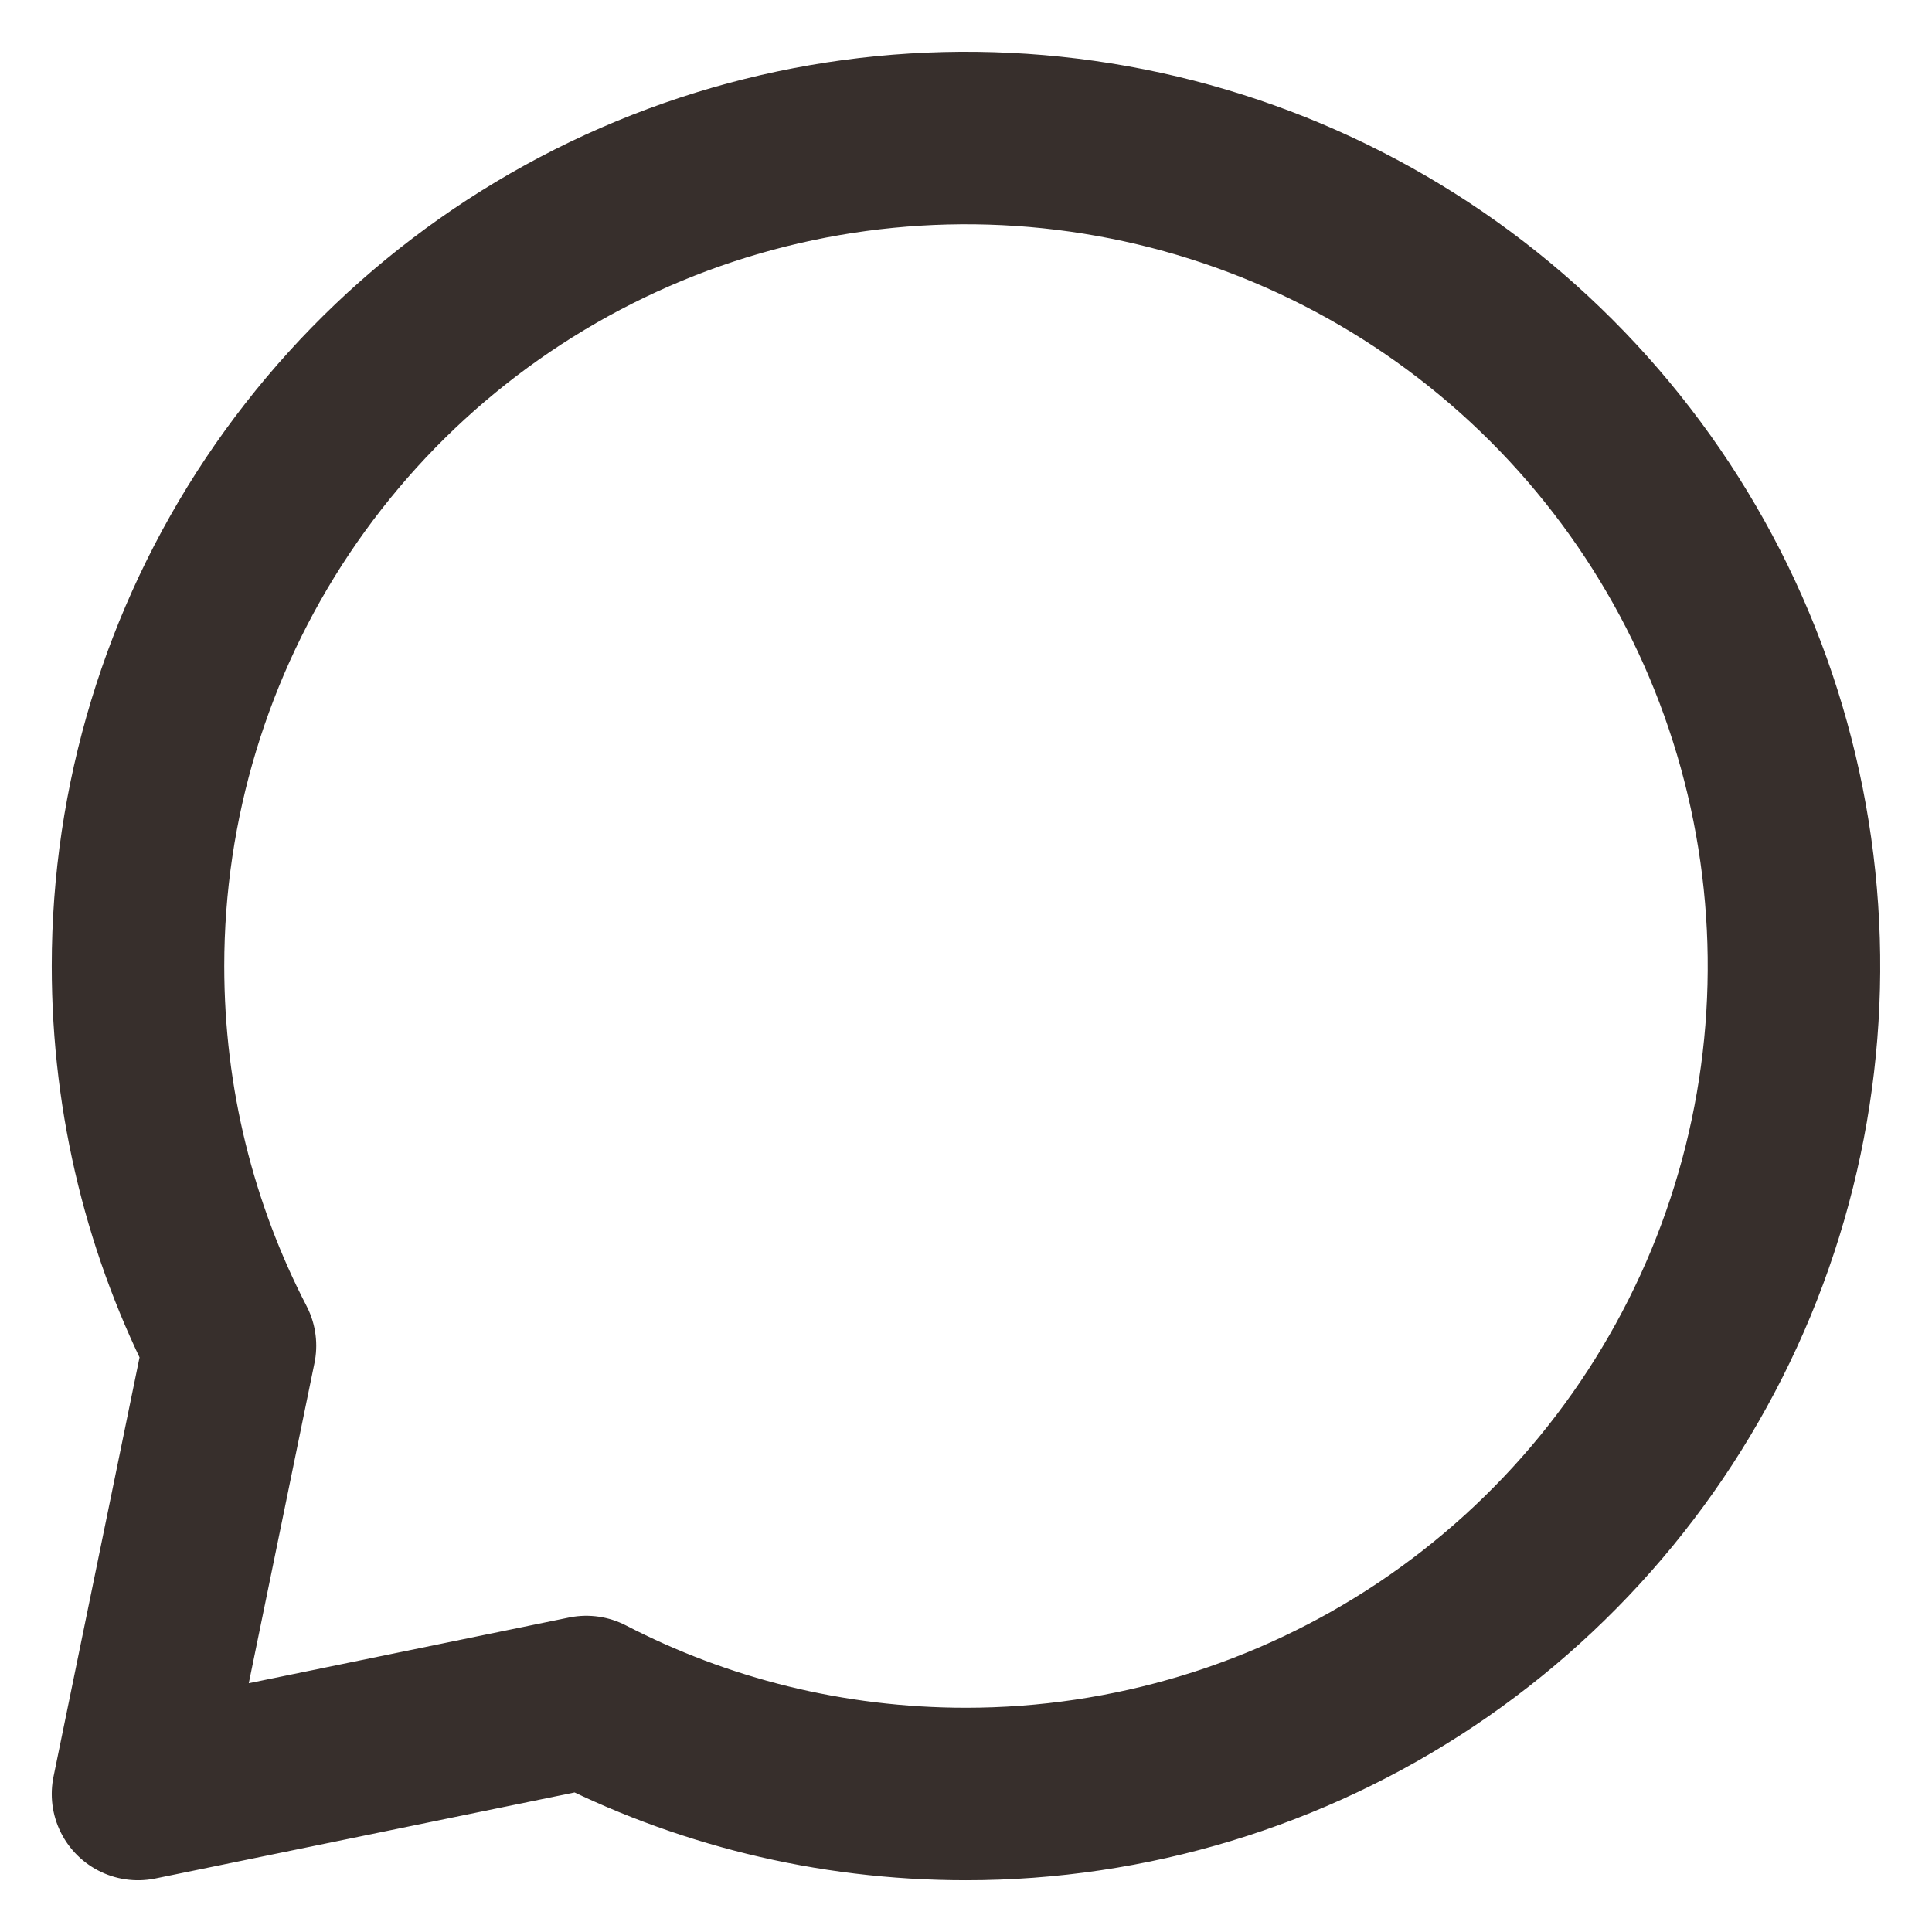 <svg width="28" height="28" viewBox="0 0 28 28" fill="none" xmlns="http://www.w3.org/2000/svg">
<path d="M14 26C16.373 26 18.694 25.296 20.667 23.978C22.64 22.659 24.178 20.785 25.087 18.592C25.995 16.399 26.232 13.987 25.769 11.659C25.306 9.331 24.163 7.193 22.485 5.515C20.807 3.836 18.669 2.694 16.341 2.231C14.013 1.768 11.601 2.005 9.408 2.913C7.215 3.822 5.341 5.36 4.022 7.333C2.704 9.307 2 11.627 2 14C2 15.984 2.48 17.855 3.333 19.503L2 26L8.497 24.667C10.145 25.52 12.017 26 14 26Z" stroke="#372F2C" stroke-width="2.5" stroke-linecap="round" stroke-linejoin="round"/>
</svg>
